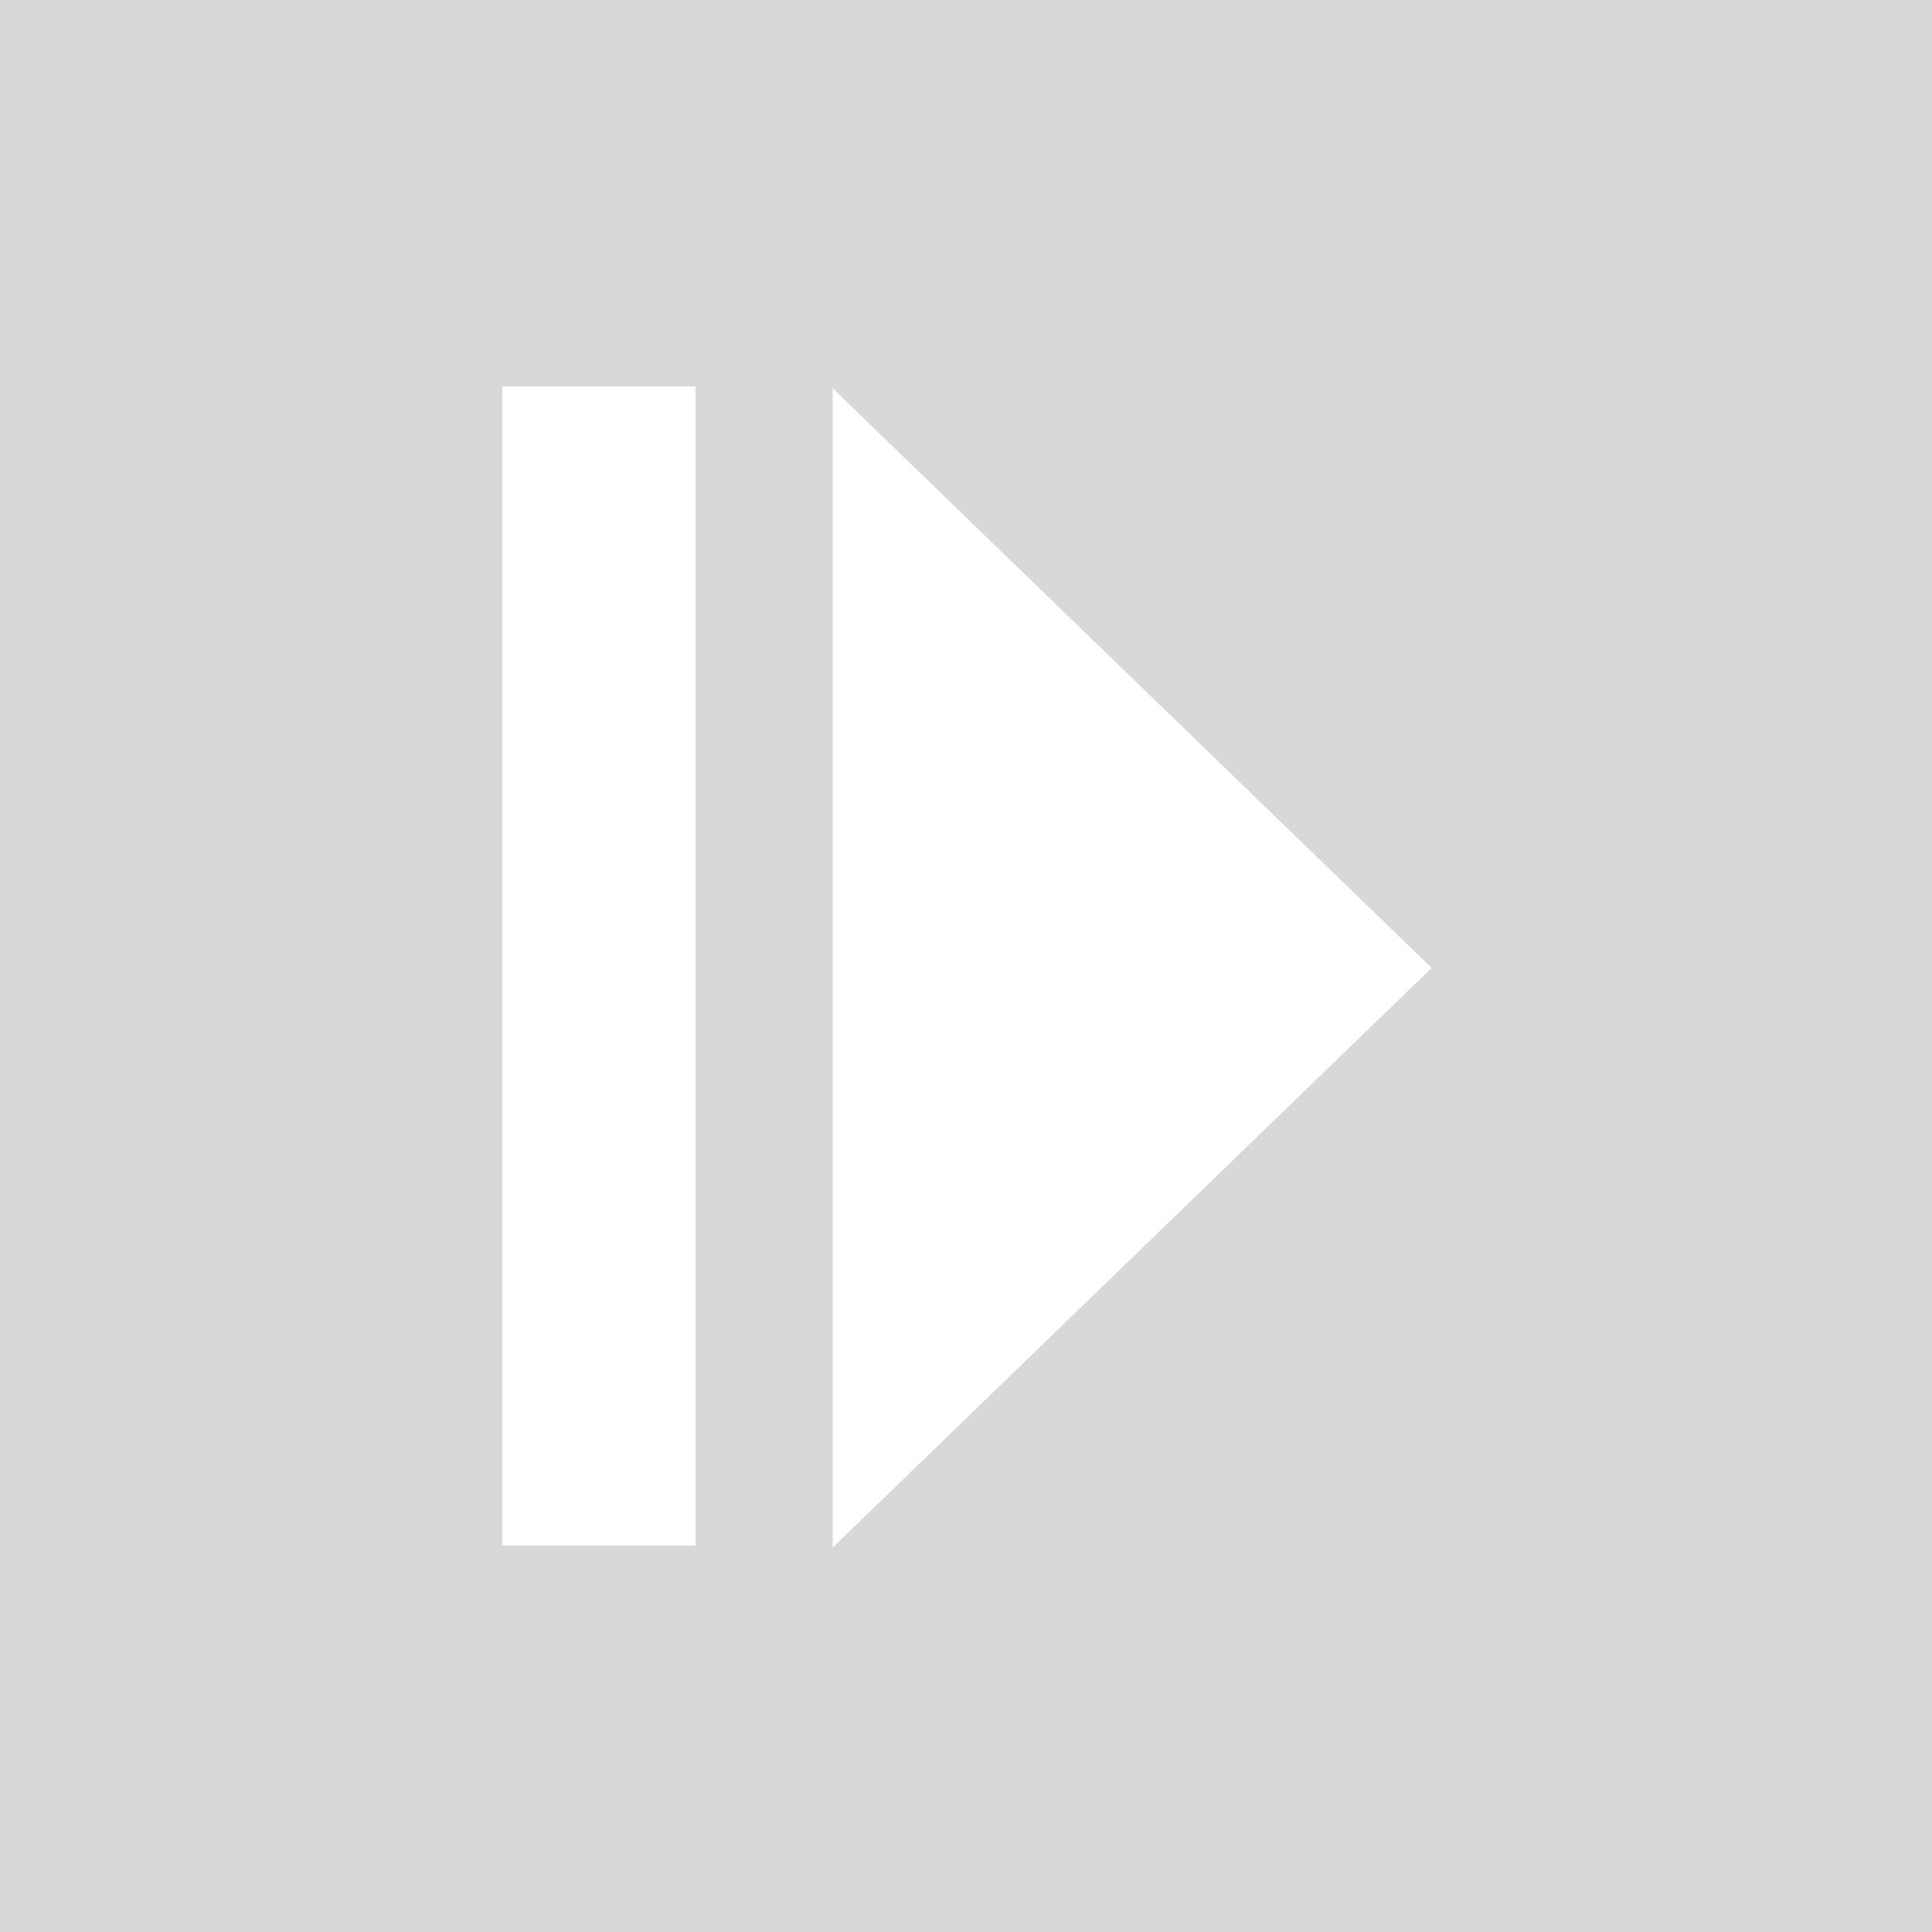 <?xml version="1.0" encoding="UTF-8" standalone="no"?>
<svg width="500px" height="500px" viewBox="0 0 500 500" version="1.1" xmlns="http://www.w3.org/2000/svg" xmlns:xlink="http://www.w3.org/1999/xlink" xmlns:sketch="http://www.bohemiancoding.com/sketch/ns">
    <!-- Generator: Sketch 3.2.2 (9983) - http://www.bohemiancoding.com/sketch -->
    <title>Rectangle 3</title>
    <desc>Created with Sketch.</desc>
    <defs></defs>
    <g id="Page-1" stroke="none" stroke-width="1" fill="none" fill-rule="evenodd" sketch:type="MSPage">
        <g id="Artboard-1" sketch:type="MSArtboardGroup" transform="translate(-750, -100)" fill="#D8D8D8">
            <g id="Rectangle-1-+-Rectangle-3-+-Rectangle-5" sketch:type="MSLayerGroup" transform="translate(100, 97)">
                <g id="Rectangle-3" transform="translate(650, 3)" sketch:type="MSShapeGroup">
                    <path d="M0,0 L500,0 L500,500 L0,500 L0,0 Z M130,400 L130,100 L180,100 L180,400 L130,400 Z M370.5,250.5 L215.5,400.5 L215.5,100.5 L370.5,250.5 Z"></path>
                </g>
            </g>
        </g>
    </g>
</svg>